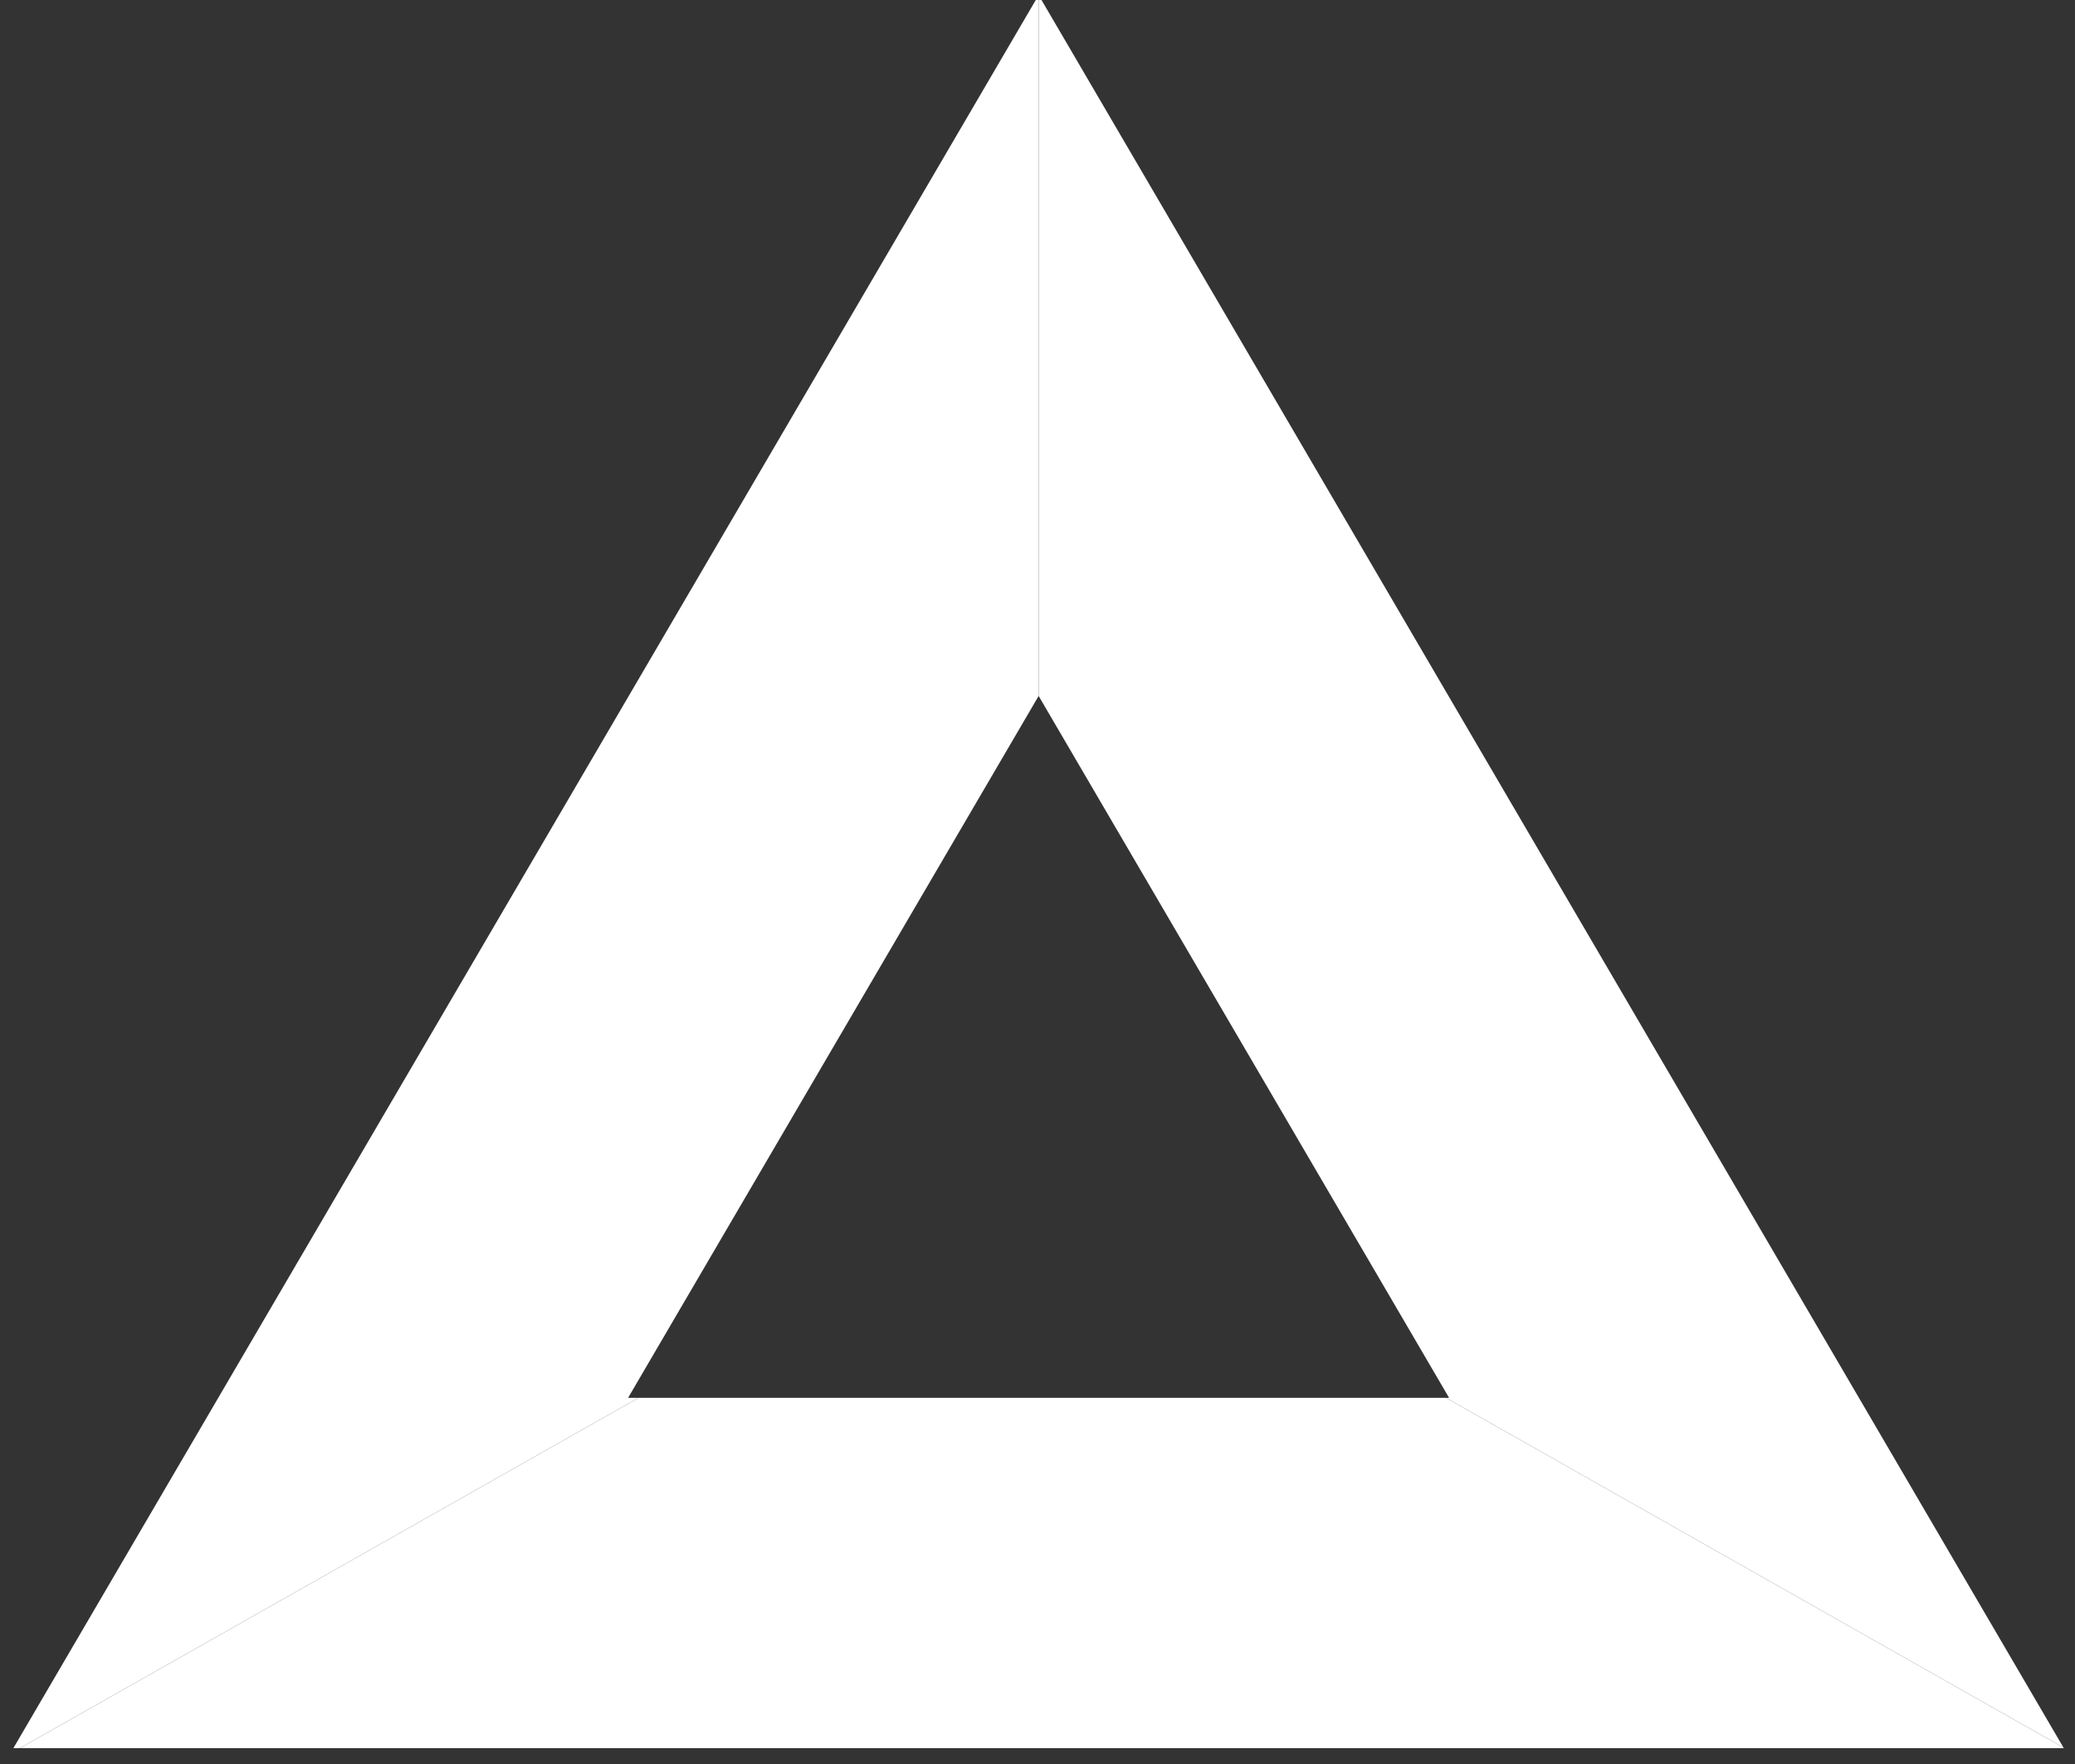 <?xml version="1.0" encoding="UTF-8"?>
<svg width="20px" height="17px" viewBox="0 0 20 17" version="1.1" xmlns="http://www.w3.org/2000/svg" xmlns:xlink="http://www.w3.org/1999/xlink">
    <rect x="0" y="0" width="20" height="17" fill="#333333" stroke="none"/>
    <!-- Generator: Sketch 50.2 (55047) - http://www.bohemiancoding.com/sketch -->
    <title>BAT</title>
    <desc>Created with Sketch.</desc>
    <defs></defs>
    <g id="Page-1" stroke="none" stroke-width="1" fill="none" fill-rule="evenodd">
        <g id="Artboard" transform="translate(-449, -319)">
            <g id="BAT" transform="translate(443, 313)">
                <path d="M31.899,15.971 C31.899,24.764 24.772,31.891 15.979,31.891 C7.186,31.891 0.059,24.764 0.059,15.971 C0.059,7.178 7.186,0.051 15.979,0.051 C24.772,0.051 31.899,7.178 31.899,15.971" id="Fill-256"></path>
                <path d="M30.401,15.972 C30.401,19.191 29.345,22.165 27.56,24.566 C24.933,28.102 20.723,30.393 15.978,30.393 C15.058,30.393 14.159,30.307 13.286,30.141 C6.608,28.88 1.558,23.015 1.558,15.972 C1.558,8.007 8.013,1.55 15.978,1.55 C23.943,1.55 30.401,8.007 30.401,15.972" id="Fill-258"></path>
                <polygon id="Fill-260" fill="#FFFFFF" points="16.011 12.707 12.054 19.471 12.155 19.471 6.192 22.847 6.129 22.847 16.011 5.953"></polygon>
                <polygon id="Fill-262" fill="#FFFFFF" points="25.893 22.847 6.192 22.847 12.155 19.471 19.937 19.471 25.889 22.842"></polygon>
                <polygon id="Fill-264" fill="#FFFFFF" points="19.937 19.471 19.967 19.471 16.011 12.707 16.011 5.953 25.889 22.842"></polygon>
                <polygon id="Fill-266" points="16.011 12.707 12.055 19.471 19.967 19.471"></polygon>
            </g>
        </g>
    </g>
</svg>